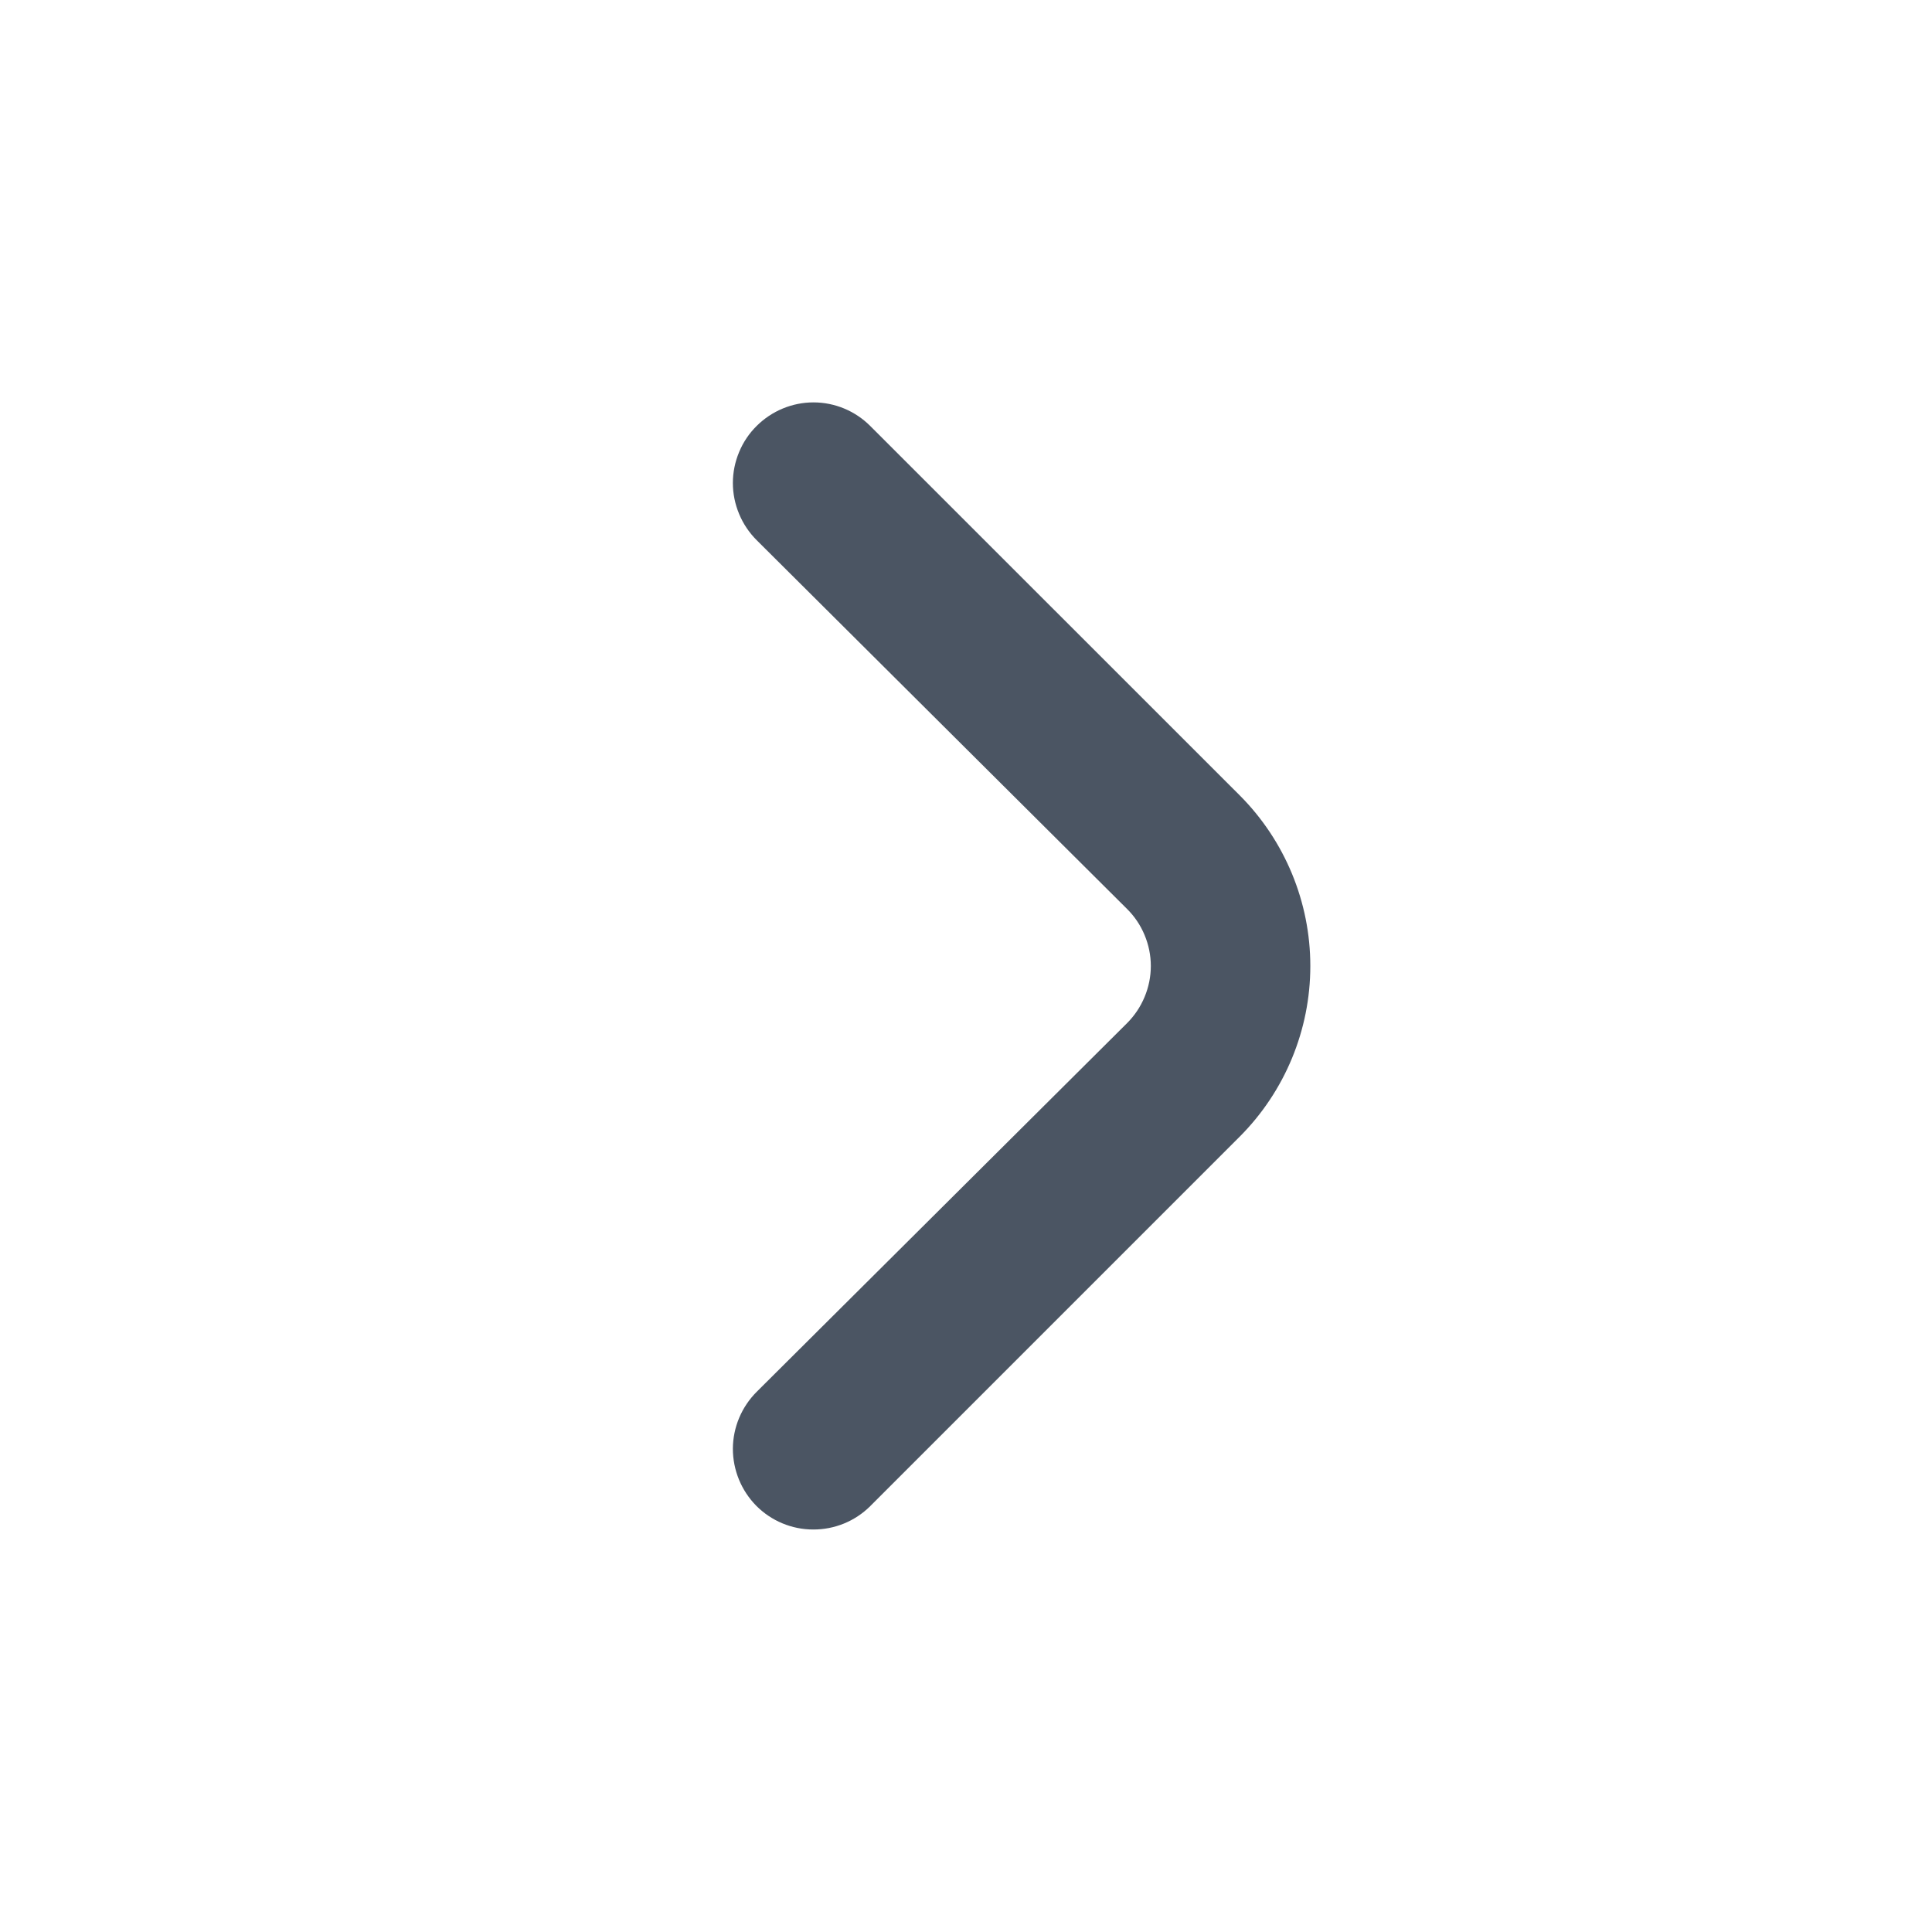 <svg width="18" height="18" viewBox="0 0 18 18" fill="none" xmlns="http://www.w3.org/2000/svg">
<path d="M11.55 7.41L8.107 3.968C7.967 3.828 7.777 3.749 7.579 3.749C7.381 3.749 7.191 3.828 7.05 3.968C6.98 4.037 6.924 4.12 6.886 4.212C6.848 4.303 6.828 4.401 6.828 4.5C6.828 4.599 6.848 4.697 6.886 4.788C6.924 4.88 6.98 4.963 7.05 5.033L10.5 8.468C10.57 8.537 10.626 8.62 10.664 8.712C10.702 8.803 10.722 8.901 10.722 9C10.722 9.099 10.702 9.197 10.664 9.288C10.626 9.38 10.57 9.463 10.5 9.533L7.05 12.967C6.909 13.108 6.829 13.298 6.828 13.497C6.828 13.696 6.906 13.887 7.046 14.029C7.186 14.17 7.377 14.25 7.576 14.25C7.775 14.251 7.966 14.173 8.107 14.033L11.55 10.59C11.971 10.168 12.208 9.596 12.208 9C12.208 8.404 11.971 7.832 11.55 7.41Z" fill="#4B5563"/>
</svg>
